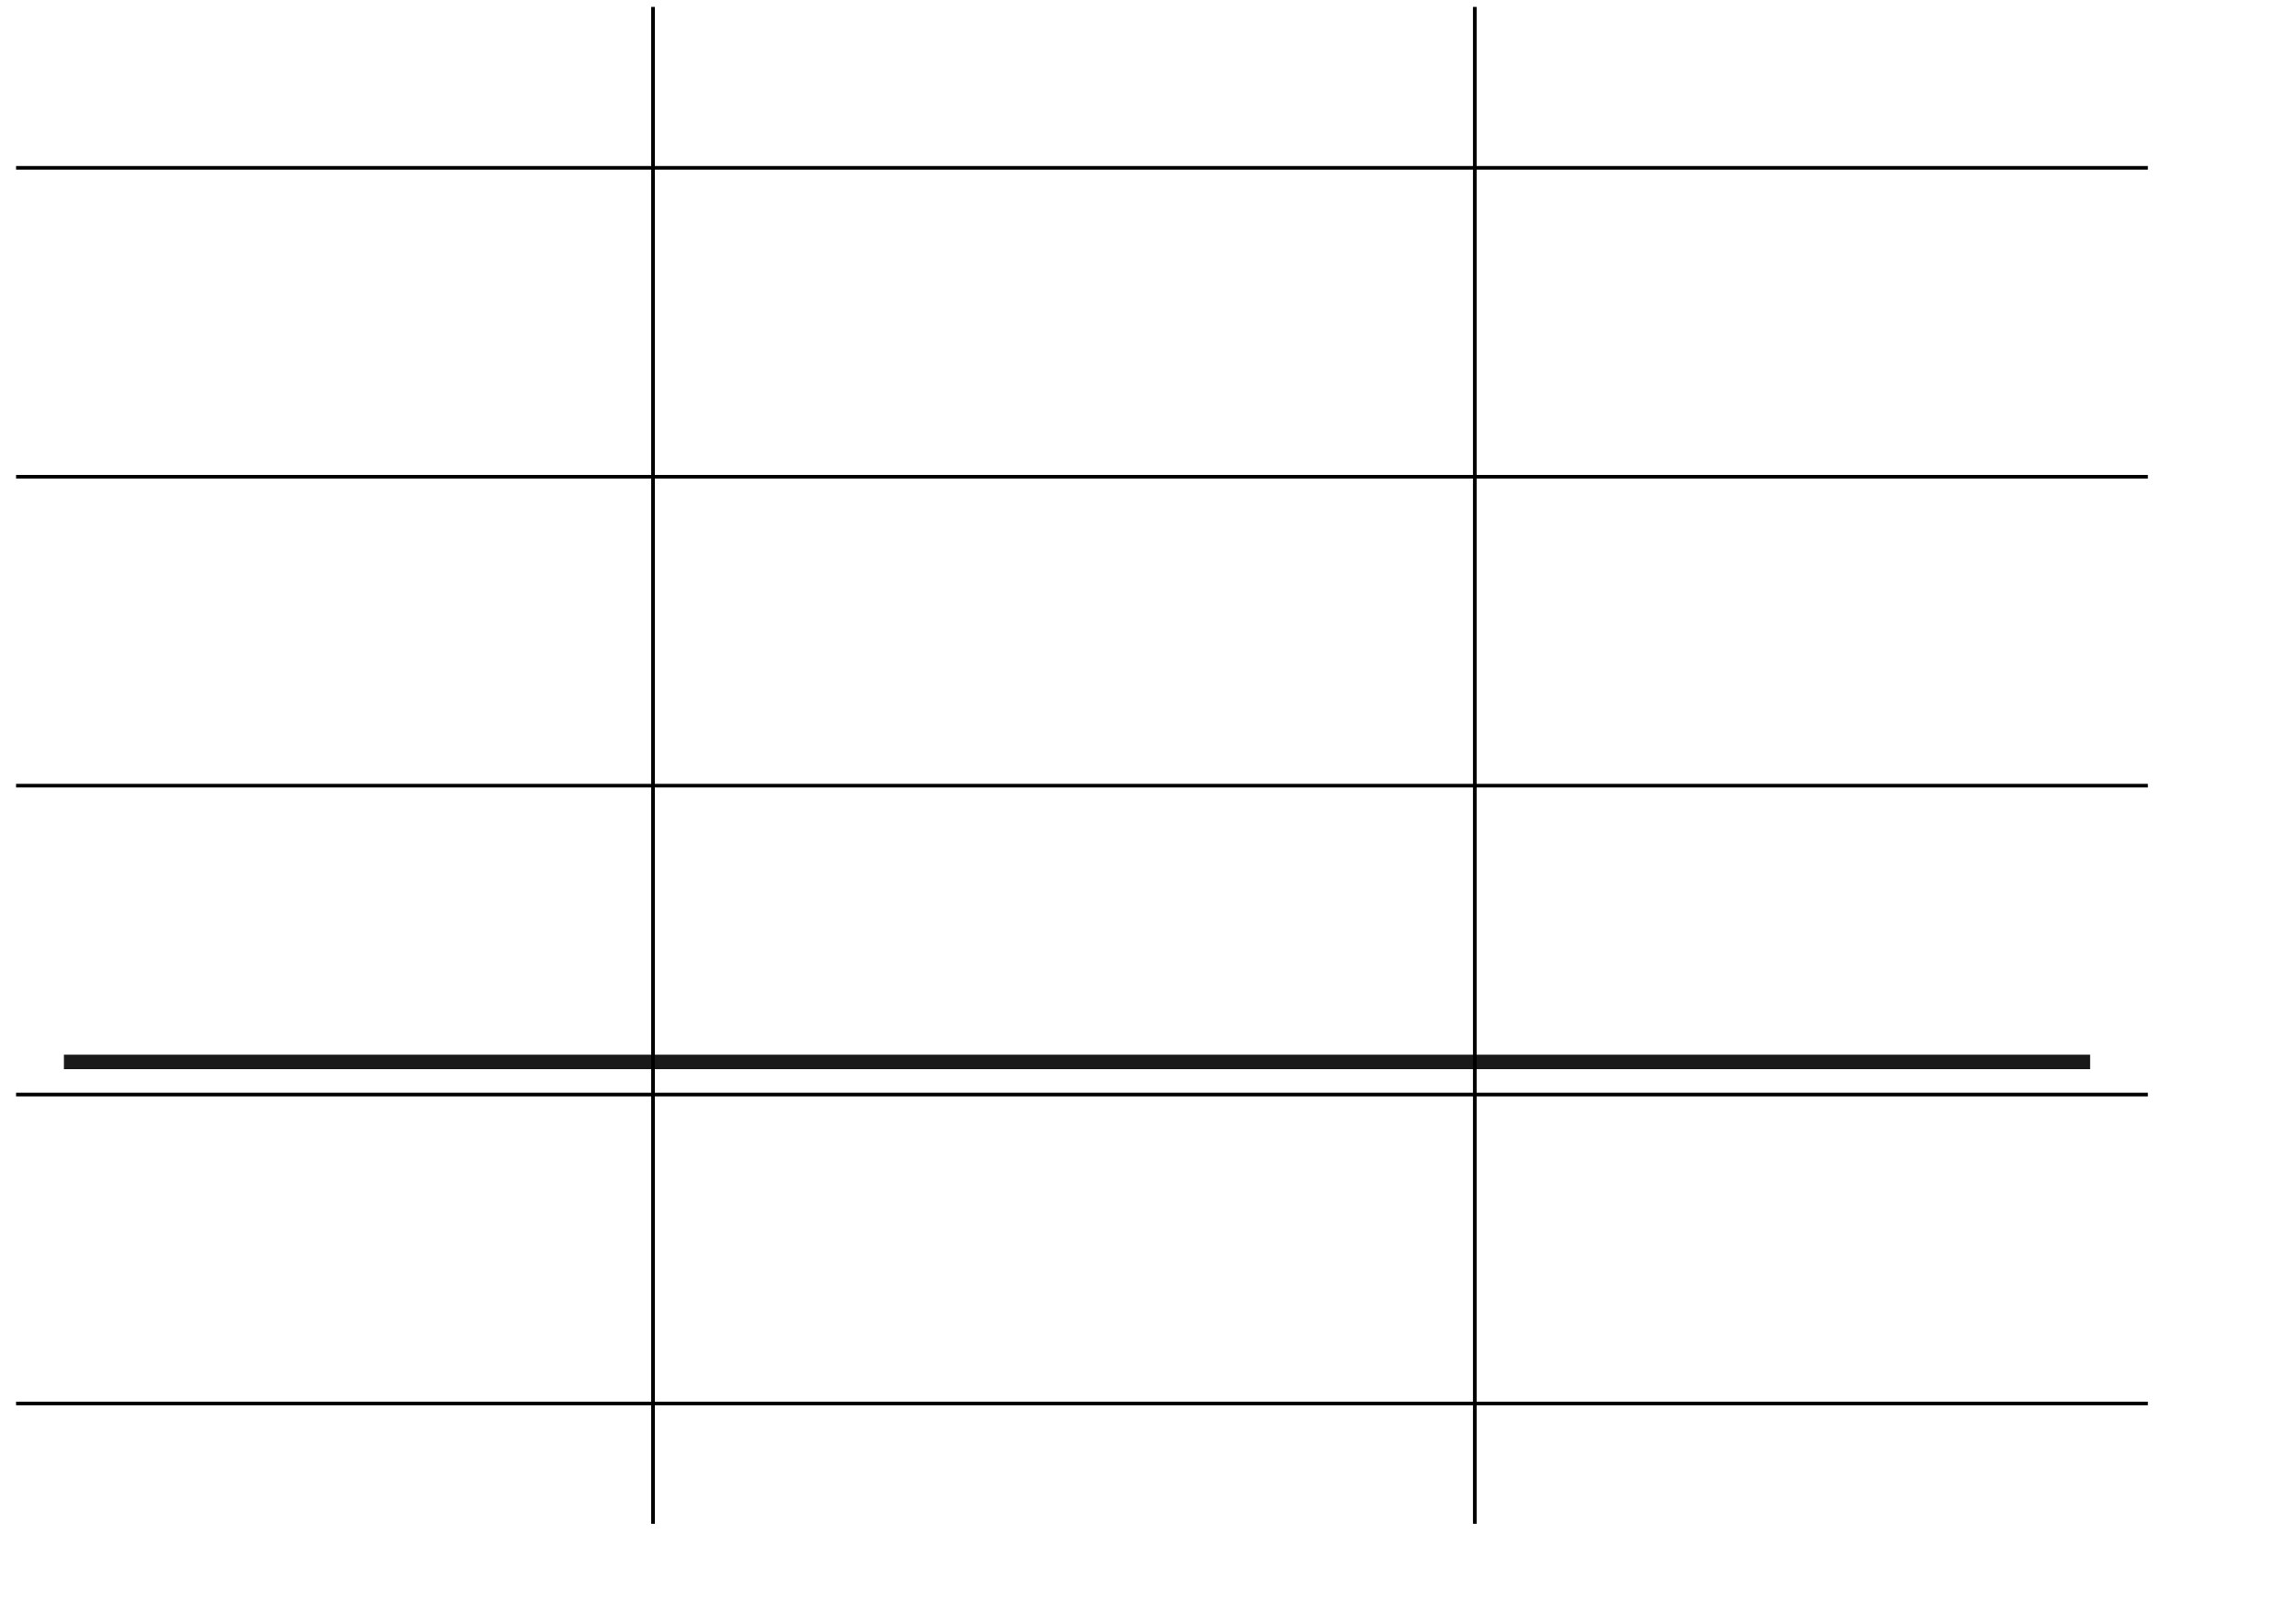 <?xml version="1.0" encoding="UTF-8" standalone="no"?>
<!-- Created with Inkscape (http://www.inkscape.org/) -->

<svg
   xmlns:dc="http://purl.org/dc/elements/1.1/"
   xmlns:cc="http://creativecommons.org/ns#"
   xmlns:rdf="http://www.w3.org/1999/02/22-rdf-syntax-ns#"
   xmlns:svg="http://www.w3.org/2000/svg"
   xmlns="http://www.w3.org/2000/svg"
   xmlns:xlink="http://www.w3.org/1999/xlink"
   xmlns:sodipodi="http://sodipodi.sourceforge.net/DTD/sodipodi-0.dtd"
   xmlns:inkscape="http://www.inkscape.org/namespaces/inkscape"
   width="297mm"
   height="210mm"
   id="svg2985"
   version="1.1"
   inkscape:version="0.48.4 r9939"
   sodipodi:docname="spctrBarkOfDog.svg">
  <sodipodi:namedview
     inkscape:document-units="mm"
     pagecolor="#ffffff"
     bordercolor="#666666"
     borderopacity="1.0"
     inkscape:pageopacity="0.0"
     inkscape:pageshadow="2"
     inkscape:zoom="0.32"
     inkscape:cx="335.04094"
     inkscape:cy="224.72284"
     inkscape:current-layer="layer1"
     id="namedview2989"
     showgrid="false"
     showguides="true"
     inkscape:guide-bbox="true"
     inkscape:snap-grids="true"
     inkscape:snap-to-guides="true"
     inkscape:window-width="1366"
     inkscape:window-height="706"
     inkscape:window-x="-8"
     inkscape:window-y="-8"
     inkscape:window-maximized="1">
    <inkscape:grid
       type="xygrid"
       id="grid3764" />
  </sodipodi:namedview>
  <defs
     id="defs2987" />
  <g
     inkscape:label="Layer 1"
     inkscape:groupmode="layer"
     id="layer1">
    <path
       style="fill:none;stroke:#000000;stroke-width:1.772;stroke-linecap:butt;stroke-linejoin:miter;stroke-opacity:1;stroke-miterlimit:4;stroke-dasharray:none"
       d="m 7.852,82.042 1042.254,0"
       id="path2994"
       inkscape:connector-curvature="0"
       inkscape:tile-cx="547.03543"
       inkscape:tile-cy="168.26773"
       inkscape:tile-w="1057.2179"
       inkscape:tile-h="0"
       inkscape:tile-x0="18.426456"
       inkscape:tile-y0="168.26773" />
    <use
       x="0"
       y="0"
       inkscape:tiled-clone-of="#path2994"
       xlink:href="#path2994"
       transform="translate(-5.9261163e-7,453.005)"
       id="use3770"
       width="1052.362"
       height="744.094" />
    <use
       x="0"
       y="0"
       inkscape:tiled-clone-of="#path2994"
       xlink:href="#path2994"
       transform="translate(-5.9261163e-7,151.002)"
       id="use3772"
       width="1052.362"
       height="744.094"
       inkscape:tile-cx="517.09241"
       inkscape:tile-cy="251.18678"
       inkscape:tile-w="1057.2179"
       inkscape:tile-h="0"
       inkscape:tile-x0="-11.516559"
       inkscape:tile-y0="251.18678"
       style="stroke-width:1.772;stroke-miterlimit:4;stroke-dasharray:none" />
    <use
       x="0"
       y="0"
       inkscape:tiled-clone-of="#use3772"
       xlink:href="#use3772"
       transform="translate(0,151.002)"
       id="use3778"
       width="1052.362"
       height="744.094" />
    <use
       x="0"
       y="0"
       inkscape:tiled-clone-of="#use3772"
       xlink:href="#use3772"
       transform="translate(0,453.005)"
       id="use3778-1"
       width="1052.362"
       height="744.094" />
    <path
       style="fill:none;stroke:#000000;stroke-width:1.772;stroke-linecap:butt;stroke-linejoin:miter;stroke-miterlimit:4;stroke-opacity:1;stroke-dasharray:none"
       d="m 319.262,3.382 0,741.472"
       id="path2994-7"
       inkscape:connector-curvature="0"
       inkscape:tile-cx="547.03543"
       inkscape:tile-cy="168.26773"
       inkscape:tile-w="1057.2179"
       inkscape:tile-h="0"
       inkscape:tile-x0="18.426456"
       inkscape:tile-y0="168.26773" />
    <path
       style="fill:none;stroke:#000000;stroke-width:1.772;stroke-linecap:butt;stroke-linejoin:miter;stroke-miterlimit:4;stroke-opacity:1;stroke-dasharray:none"
       d="m 721.034,3.382 0,741.472"
       id="path2994-7-4"
       inkscape:connector-curvature="0"
       inkscape:tile-cx="547.03543"
       inkscape:tile-cy="168.26773"
       inkscape:tile-w="1057.2179"
       inkscape:tile-h="0"
       inkscape:tile-x0="18.426456"
       inkscape:tile-y0="168.26773" />
    <path
       style="fill:none;stroke:#000000;stroke-width:7.087;stroke-linecap:butt;stroke-linejoin:miter;stroke-opacity:1;opacity:0.9;stroke-miterlimit:4;stroke-dasharray:none"
       d="m 31.25,519.094 990.625,0"
       id="path5757"
       inkscape:connector-curvature="0" />
  </g>
</svg>
